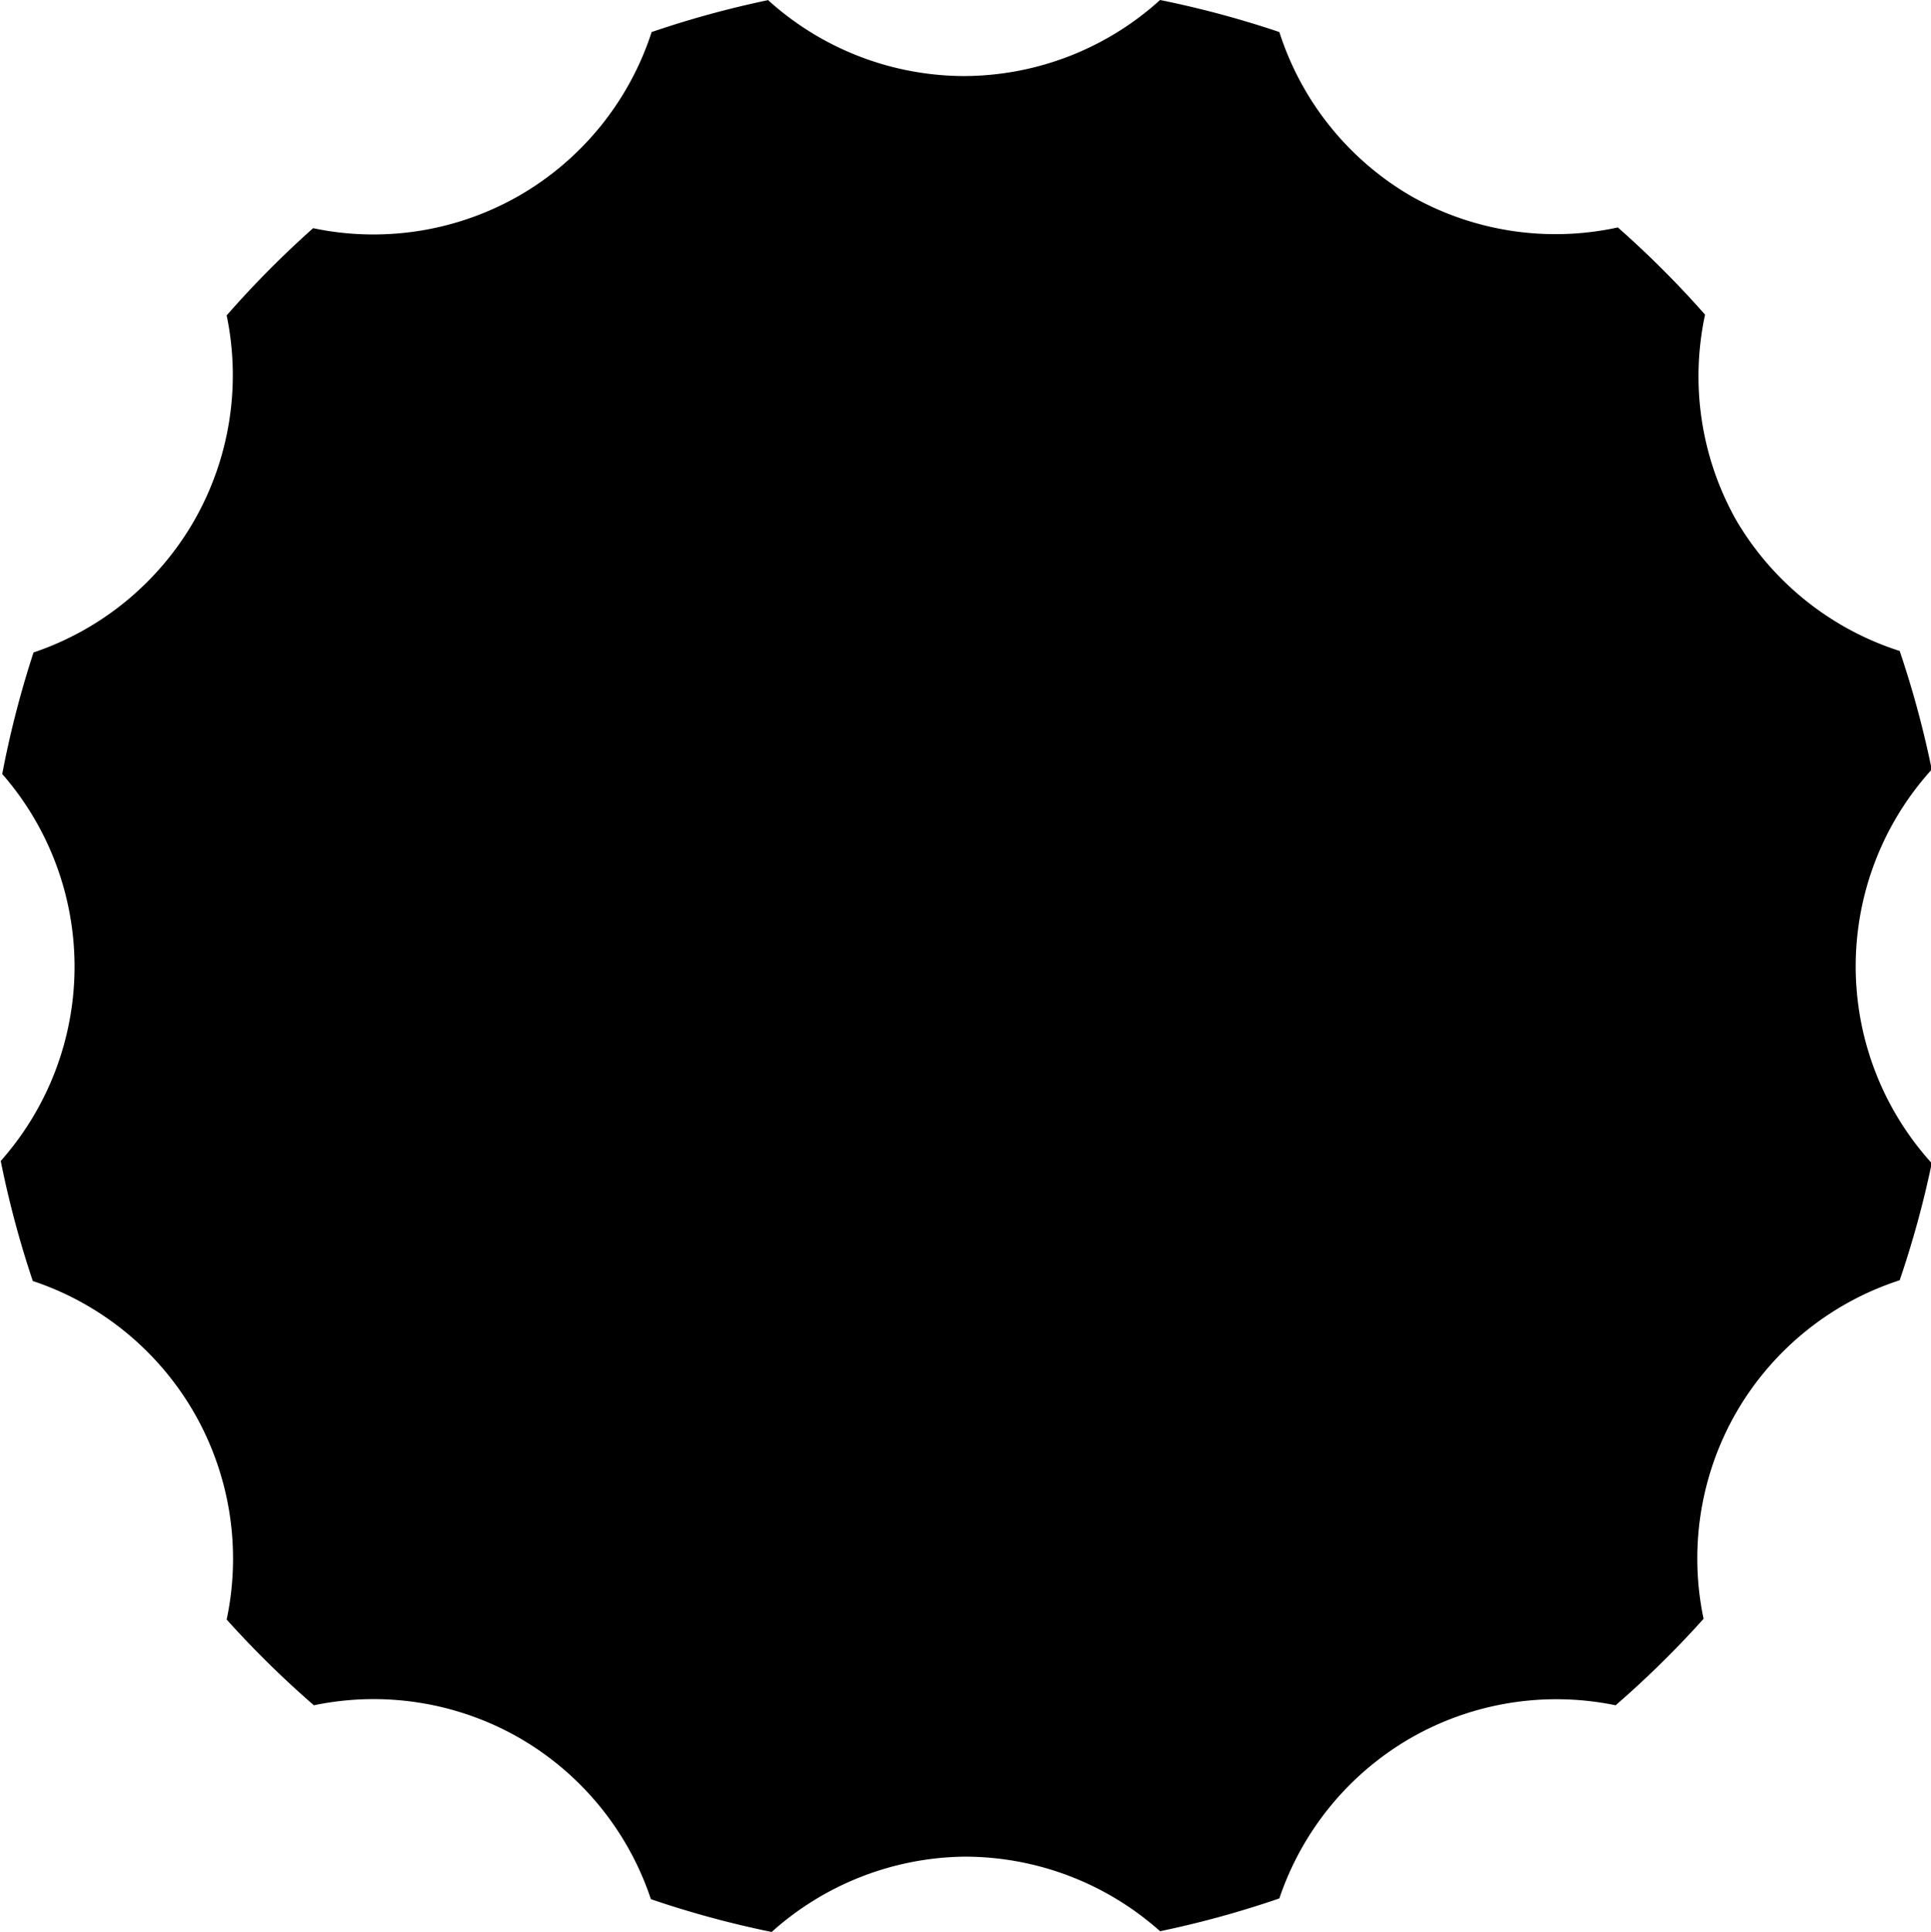 <?xml version="1.0" encoding="UTF-8" standalone="no"?>
<!-- Created with Inkscape (http://www.inkscape.org/) -->

<svg
   width="2.59mm"
   height="2.591mm"
   viewBox="0 0 2.59 2.591"
   version="1.1"
   id="svg5"
   inkscape:version="1.1.1 (3bf5ae0d25, 2021-09-20)"
   sodipodi:docname="knob.svg"
   xmlns:inkscape="http://www.inkscape.org/namespaces/inkscape"
   xmlns:sodipodi="http://sodipodi.sourceforge.net/DTD/sodipodi-0.dtd"
   xmlns="http://www.w3.org/2000/svg"
   xmlns:svg="http://www.w3.org/2000/svg">
  <sodipodi:namedview
     id="namedview7"
     pagecolor="#ffffff"
     bordercolor="#666666"
     borderopacity="1.0"
     inkscape:pageshadow="2"
     inkscape:pageopacity="0.0"
     inkscape:pagecheckerboard="0"
     inkscape:document-units="mm"
     showgrid="true"
     inkscape:snap-intersection-paths="false"
     inkscape:snap-center="true"
     inkscape:zoom="69.745648"
     inkscape:cx="4.2081479"
     inkscape:cy="4.9465452"
     inkscape:window-width="1920"
     inkscape:window-height="1063"
     inkscape:window-x="0"
     inkscape:window-y="0"
     inkscape:window-maximized="1"
     inkscape:current-layer="layer1"
     fit-margin-top="0"
     fit-margin-left="0"
     fit-margin-right="0"
     fit-margin-bottom="0">
    <inkscape:grid
       type="xygrid"
       id="grid83"
       originx="-120.413"
       originy="-125.44" />
  </sodipodi:namedview>
  <defs
     id="defs2" />
  <g
     inkscape:label="Layer 1"
     inkscape:groupmode="layer"
     id="layer1"
     transform="translate(-120.413,-125.44)">
    <path
       id="path107"
       style="fill:#000000;stroke-width:0.265"
       d="m 121.444,125.44 a 1.323,1.323 0 0 0 -0.157,0.043 0.393,0.393 0 0 1 -0.177,0.219 0.393,0.393 0 0 1 -0.277,0.044 1.323,1.323 0 0 0 -0.116,0.117 0.393,0.393 0 0 1 -0.044,0.276 0.393,0.393 0 0 1 -0.215,0.176 1.323,1.323 0 0 0 -0.042,0.163 0.393,0.393 0 0 1 0.097,0.259 0.393,0.393 0 0 1 -0.099,0.26 1.323,1.323 0 0 0 0.043,0.161 0.393,0.393 0 0 1 0.216,0.176 0.393,0.393 0 0 1 0.044,0.278 1.323,1.323 0 0 0 0.117,0.115 0.393,0.393 30 0 1 0.276,0.044 0.393,0.393 30 0 1 0.176,0.216 1.323,1.323 0 0 0 0.162,0.044 0.394,0.394 0 0 1 0.259,-0.101 0.394,0.394 0 0 1 0.262,0.1 1.323,1.323 0 0 0 0.16,-0.044 0.393,0.393 0 0 1 0.176,-0.215 0.393,0.393 0 0 1 0.275,-0.044 1.323,1.323 0 0 0 0.118,-0.116 0.393,0.393 0 0 1 0.044,-0.277 0.393,0.393 0 0 1 0.219,-0.177 1.323,1.323 0 0 0 0.043,-0.157 0.393,0.393 0 0 1 -0.102,-0.264 0.393,0.393 0 0 1 0.102,-0.264 1.323,1.323 0 0 0 -0.043,-0.159 0.393,0.393 0 0 1 -0.219,-0.175 0.393,0.393 0 0 1 -0.042,-0.276 1.323,1.323 0 0 0 -0.117,-0.117 0.393,0.393 0 0 1 -0.279,-0.043 0.393,0.393 0 0 1 -0.175,-0.219 1.323,1.323 0 0 0 -0.16,-0.043 0.393,0.393 0 0 1 -0.263,0.102 0.393,0.393 0 0 1 -0.263,-0.102 z" />
  </g>
</svg>
